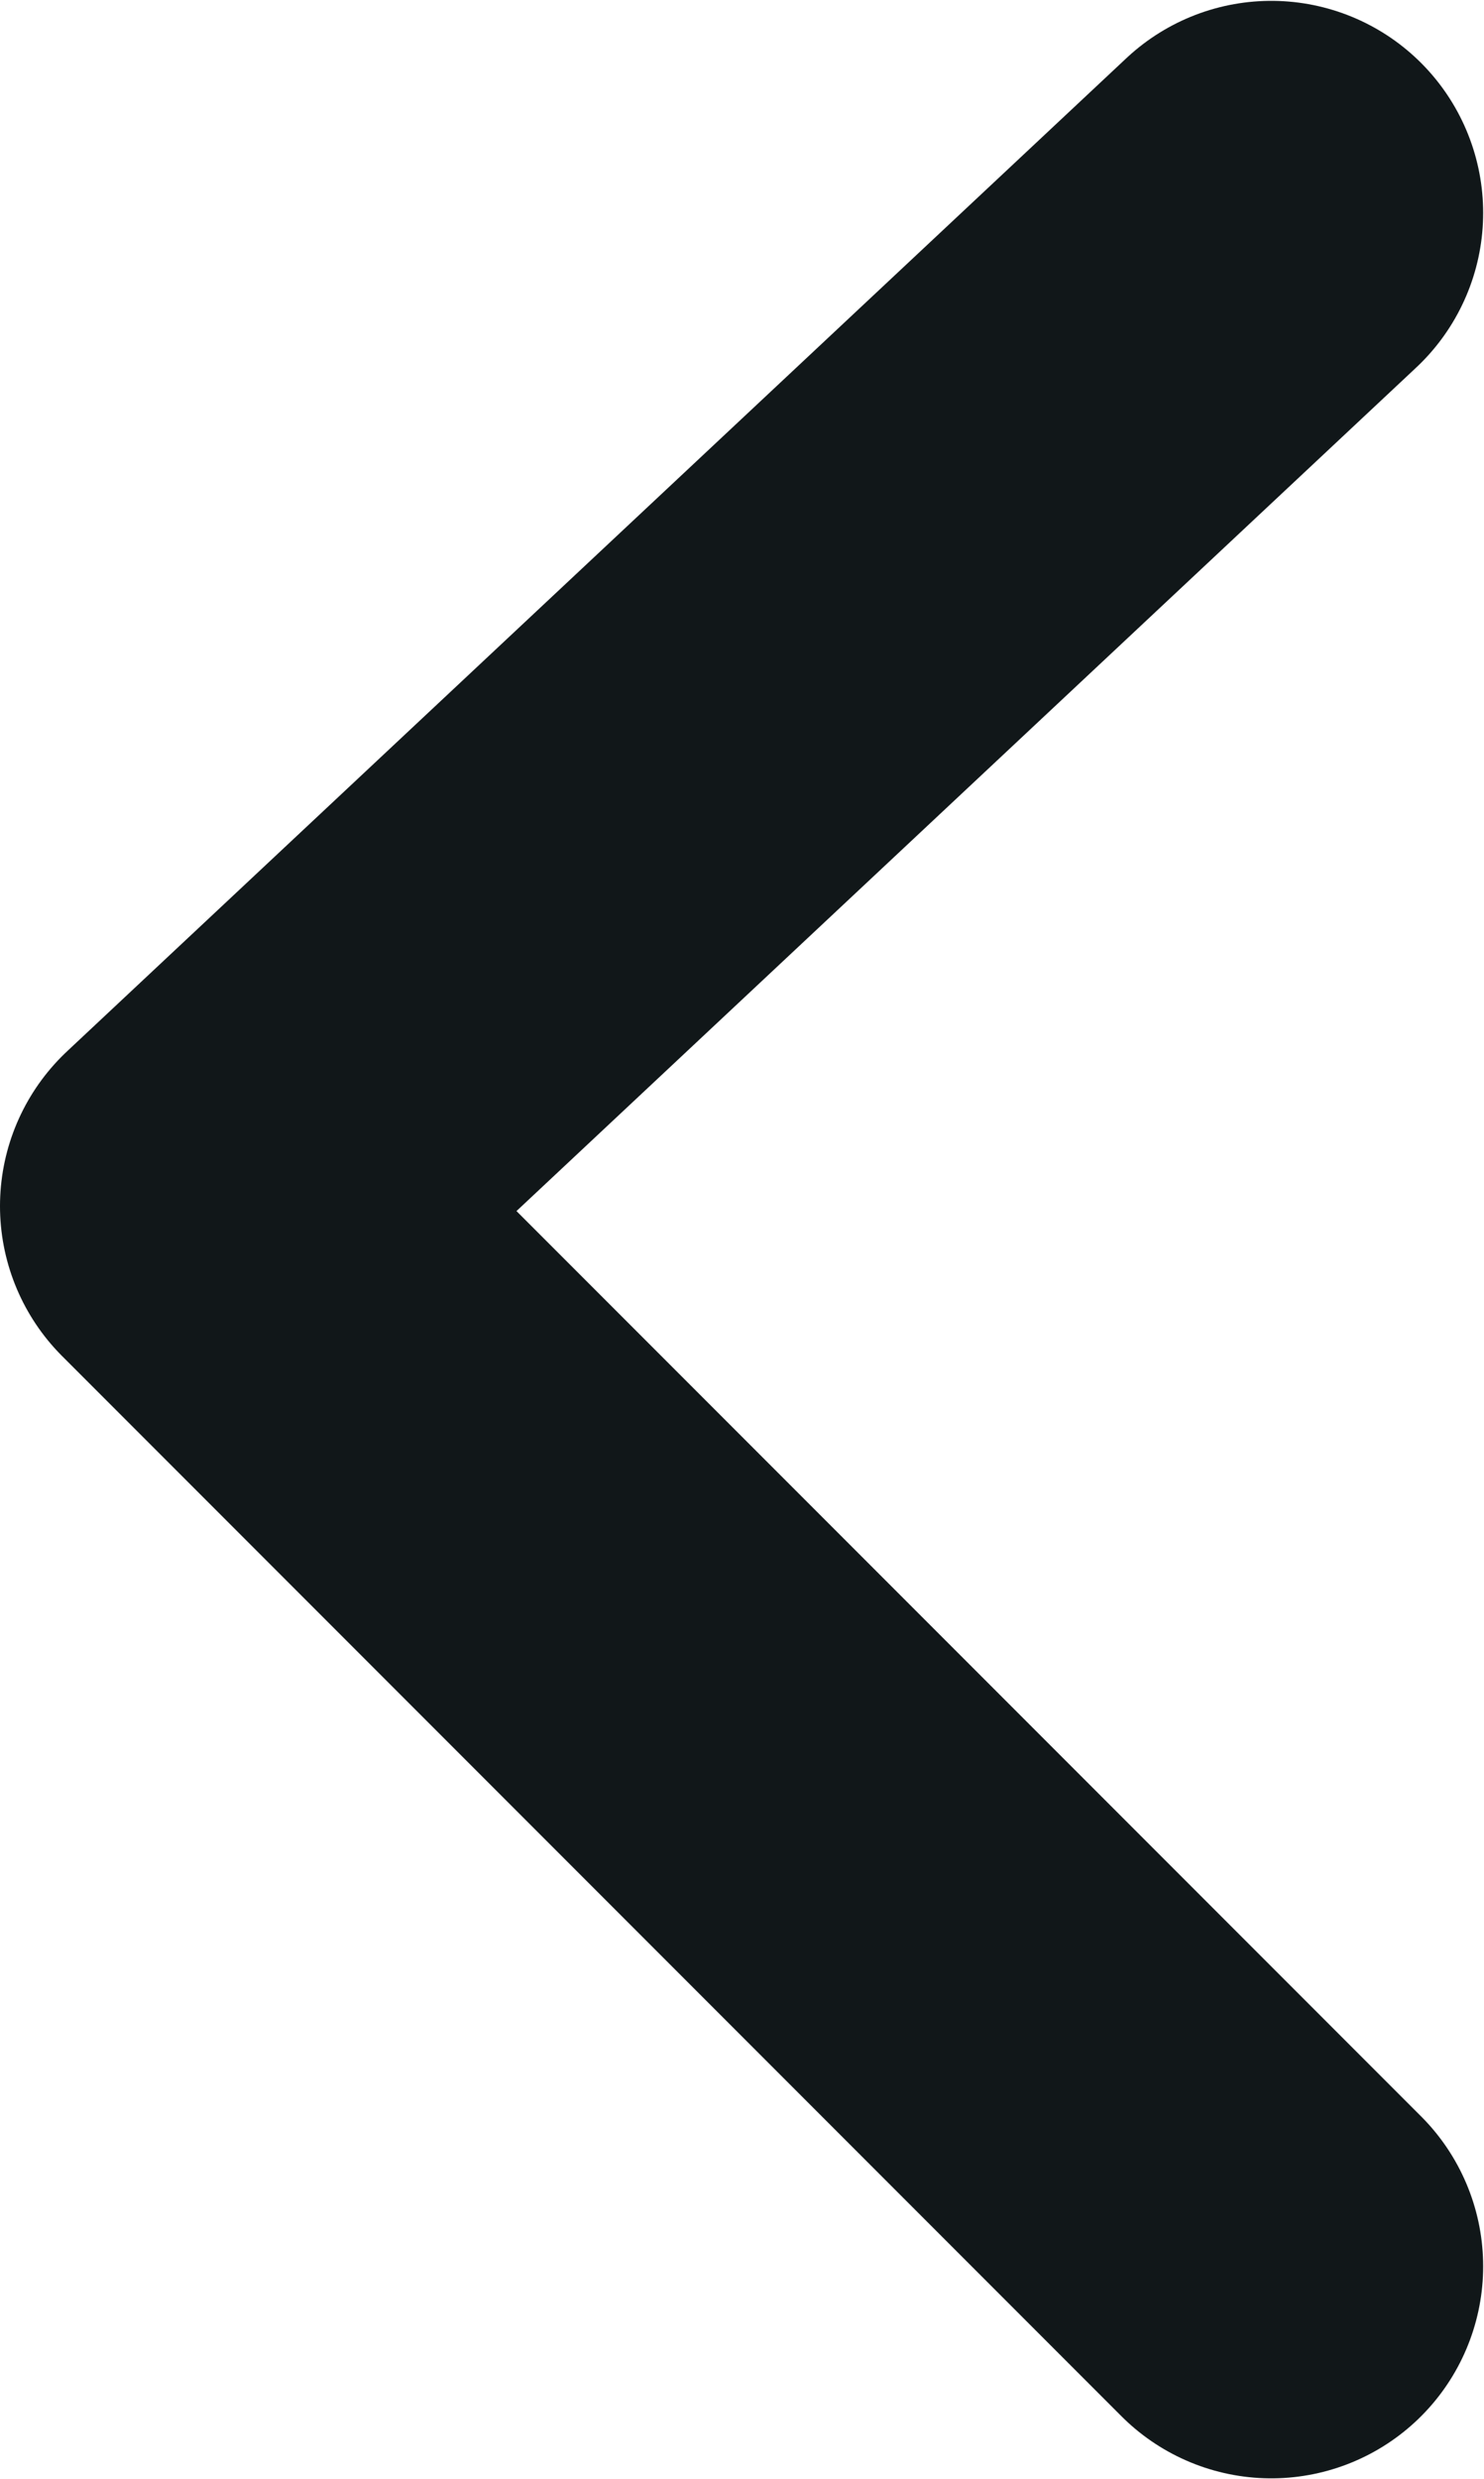 <svg width="7.004" height="11.692" viewBox="0 0 7.004 11.692" fill="none" xmlns="http://www.w3.org/2000/svg" xmlns:xlink="http://www.w3.org/1999/xlink">
	<desc>
			Created with Pixso.
	</desc>
	<defs/>
	<path id="Path 3391" d="M6 1.004L1 5.688L6 10.688" stroke="#111719" stroke-opacity="1" stroke-width="2" stroke-linejoin="round" stroke-linecap="round"/>
</svg>

